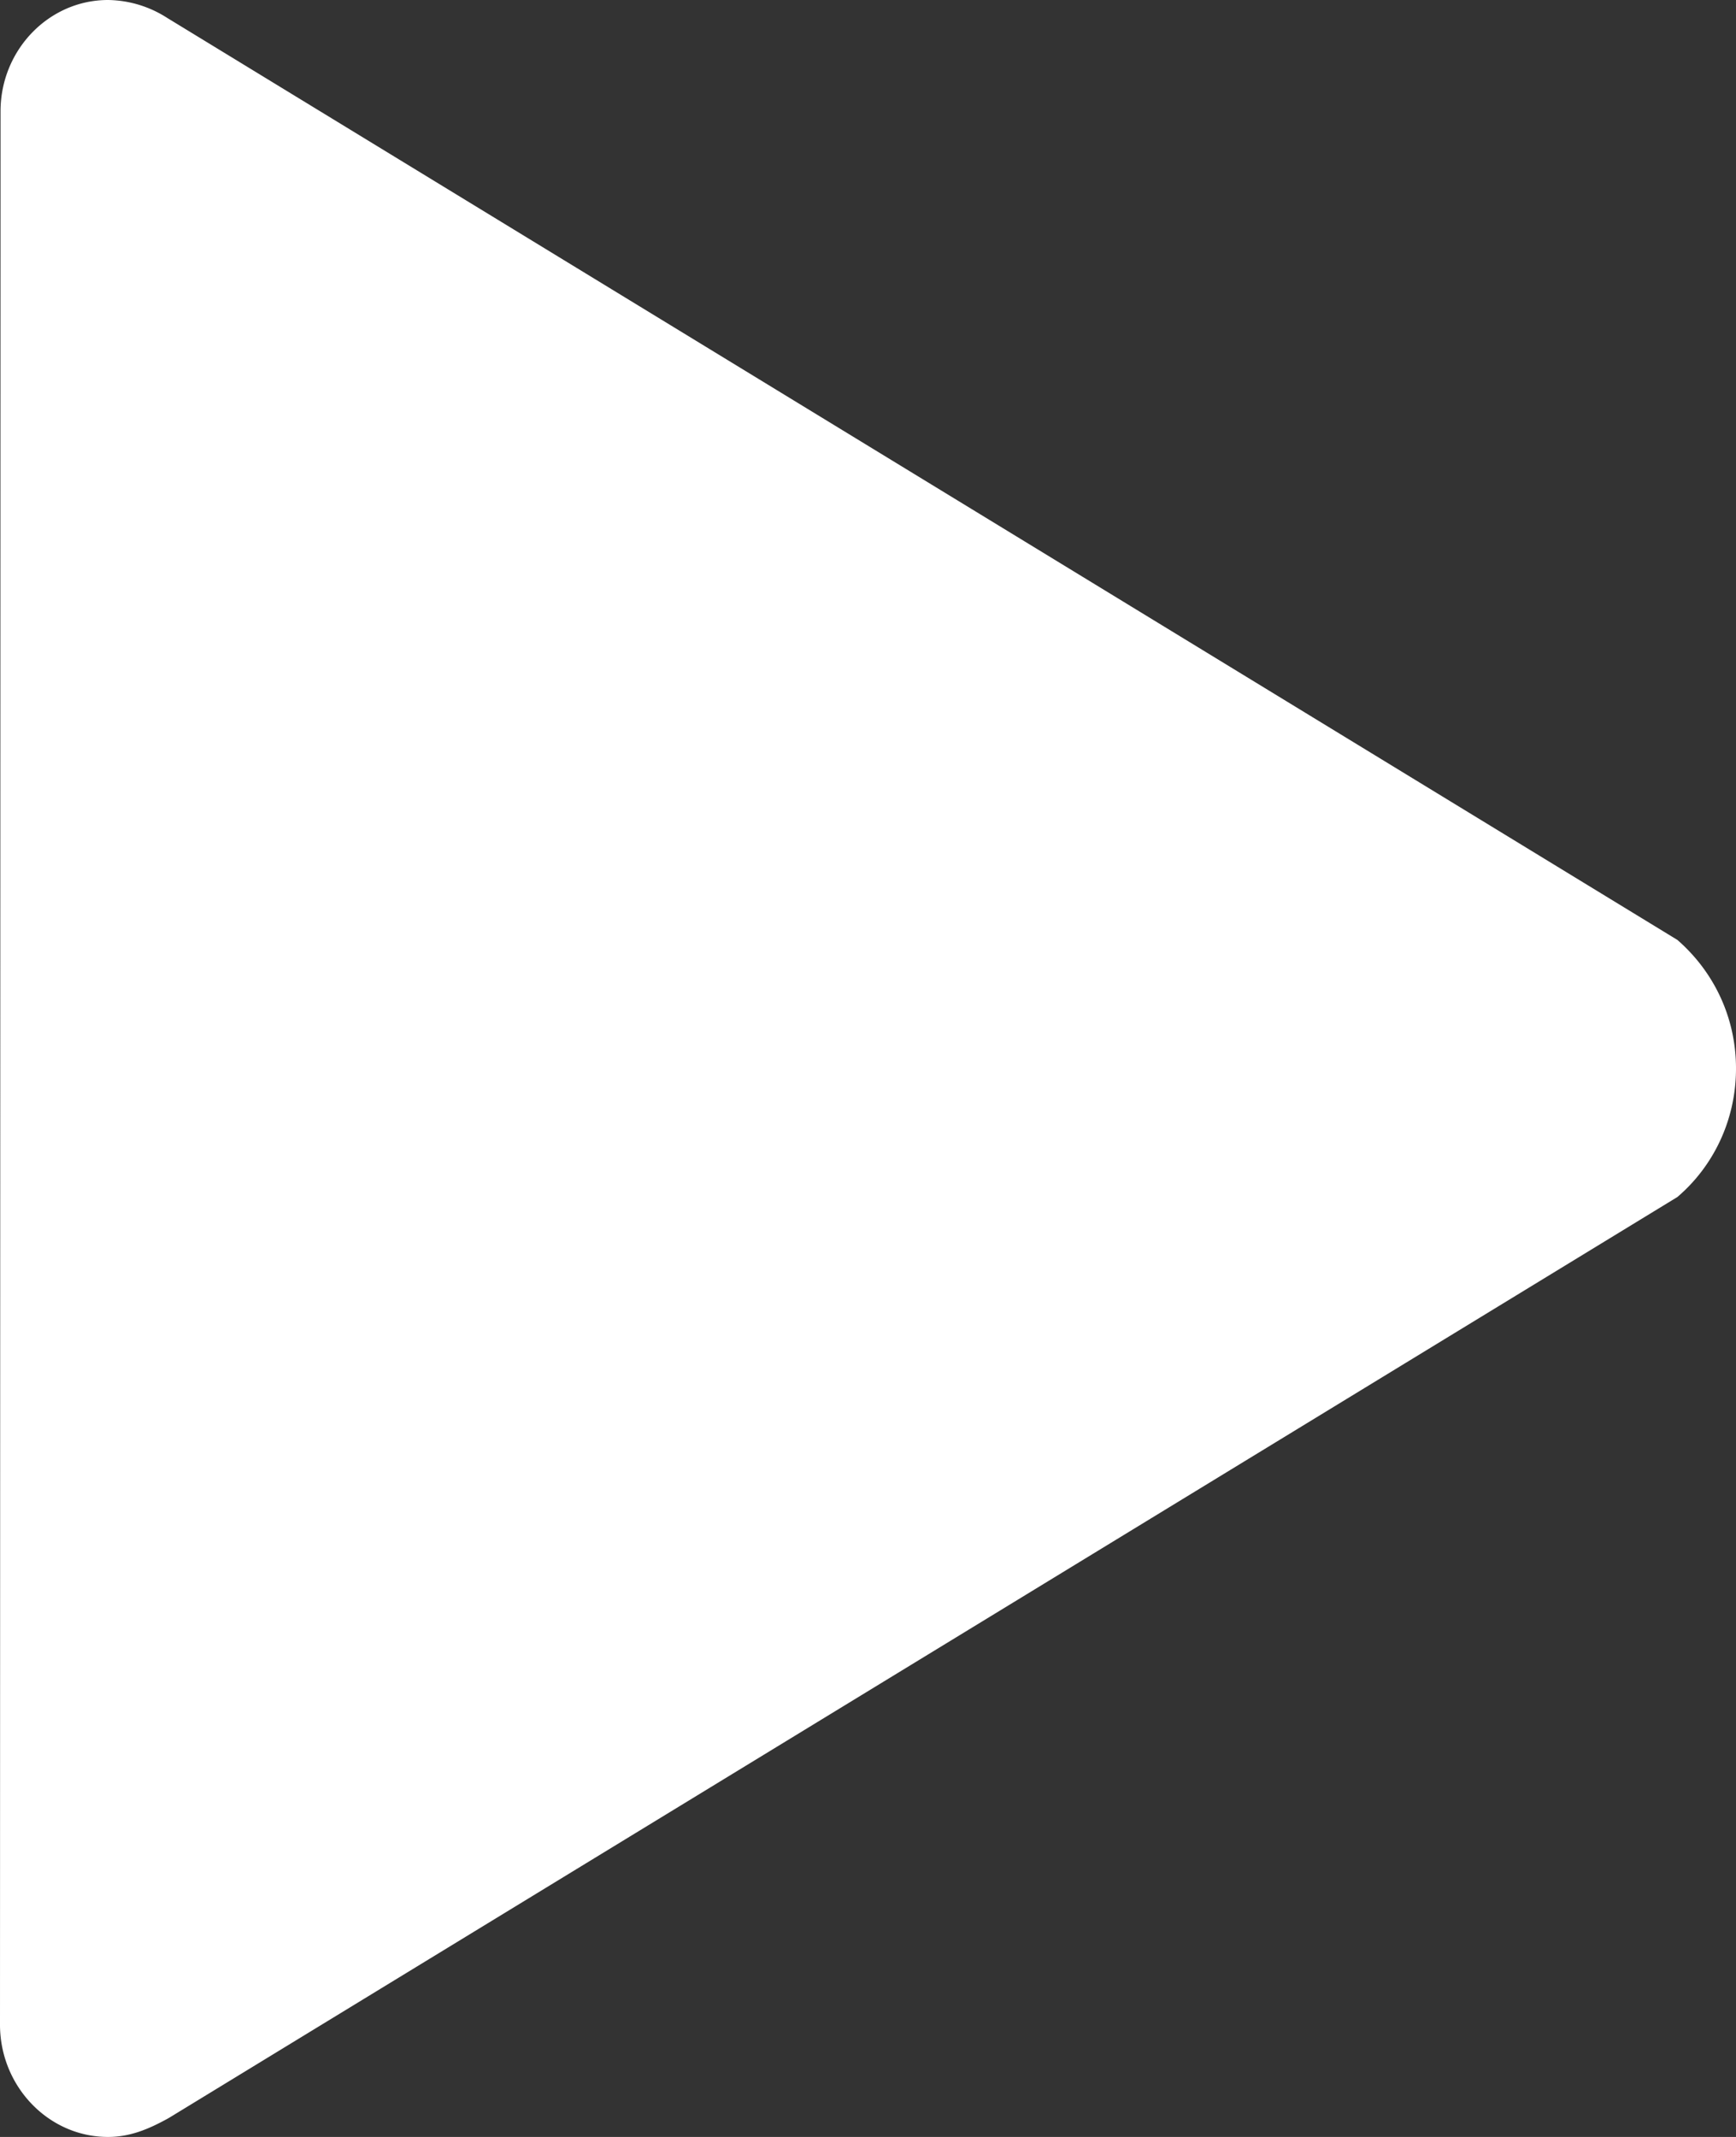 <svg xmlns="http://www.w3.org/2000/svg" width="26" height="32" viewBox="0 0 26 32"><rect x="0" y="0" width="26" height="32" fill="#333333" stroke="none"/><path fill="#FFF" d="M25.122 14.075L2.502.267A1.675 1.675 0 0 0 1.618 0C.73 0 .008.75.008 1.667L0 30.333C.008 31.25.731 32 1.617 32c.333 0 .61-.117.91-.283l22.595-13.792c.537-.458.878-1.15.878-1.925 0-.775-.341-1.458-.878-1.925z"/></svg>